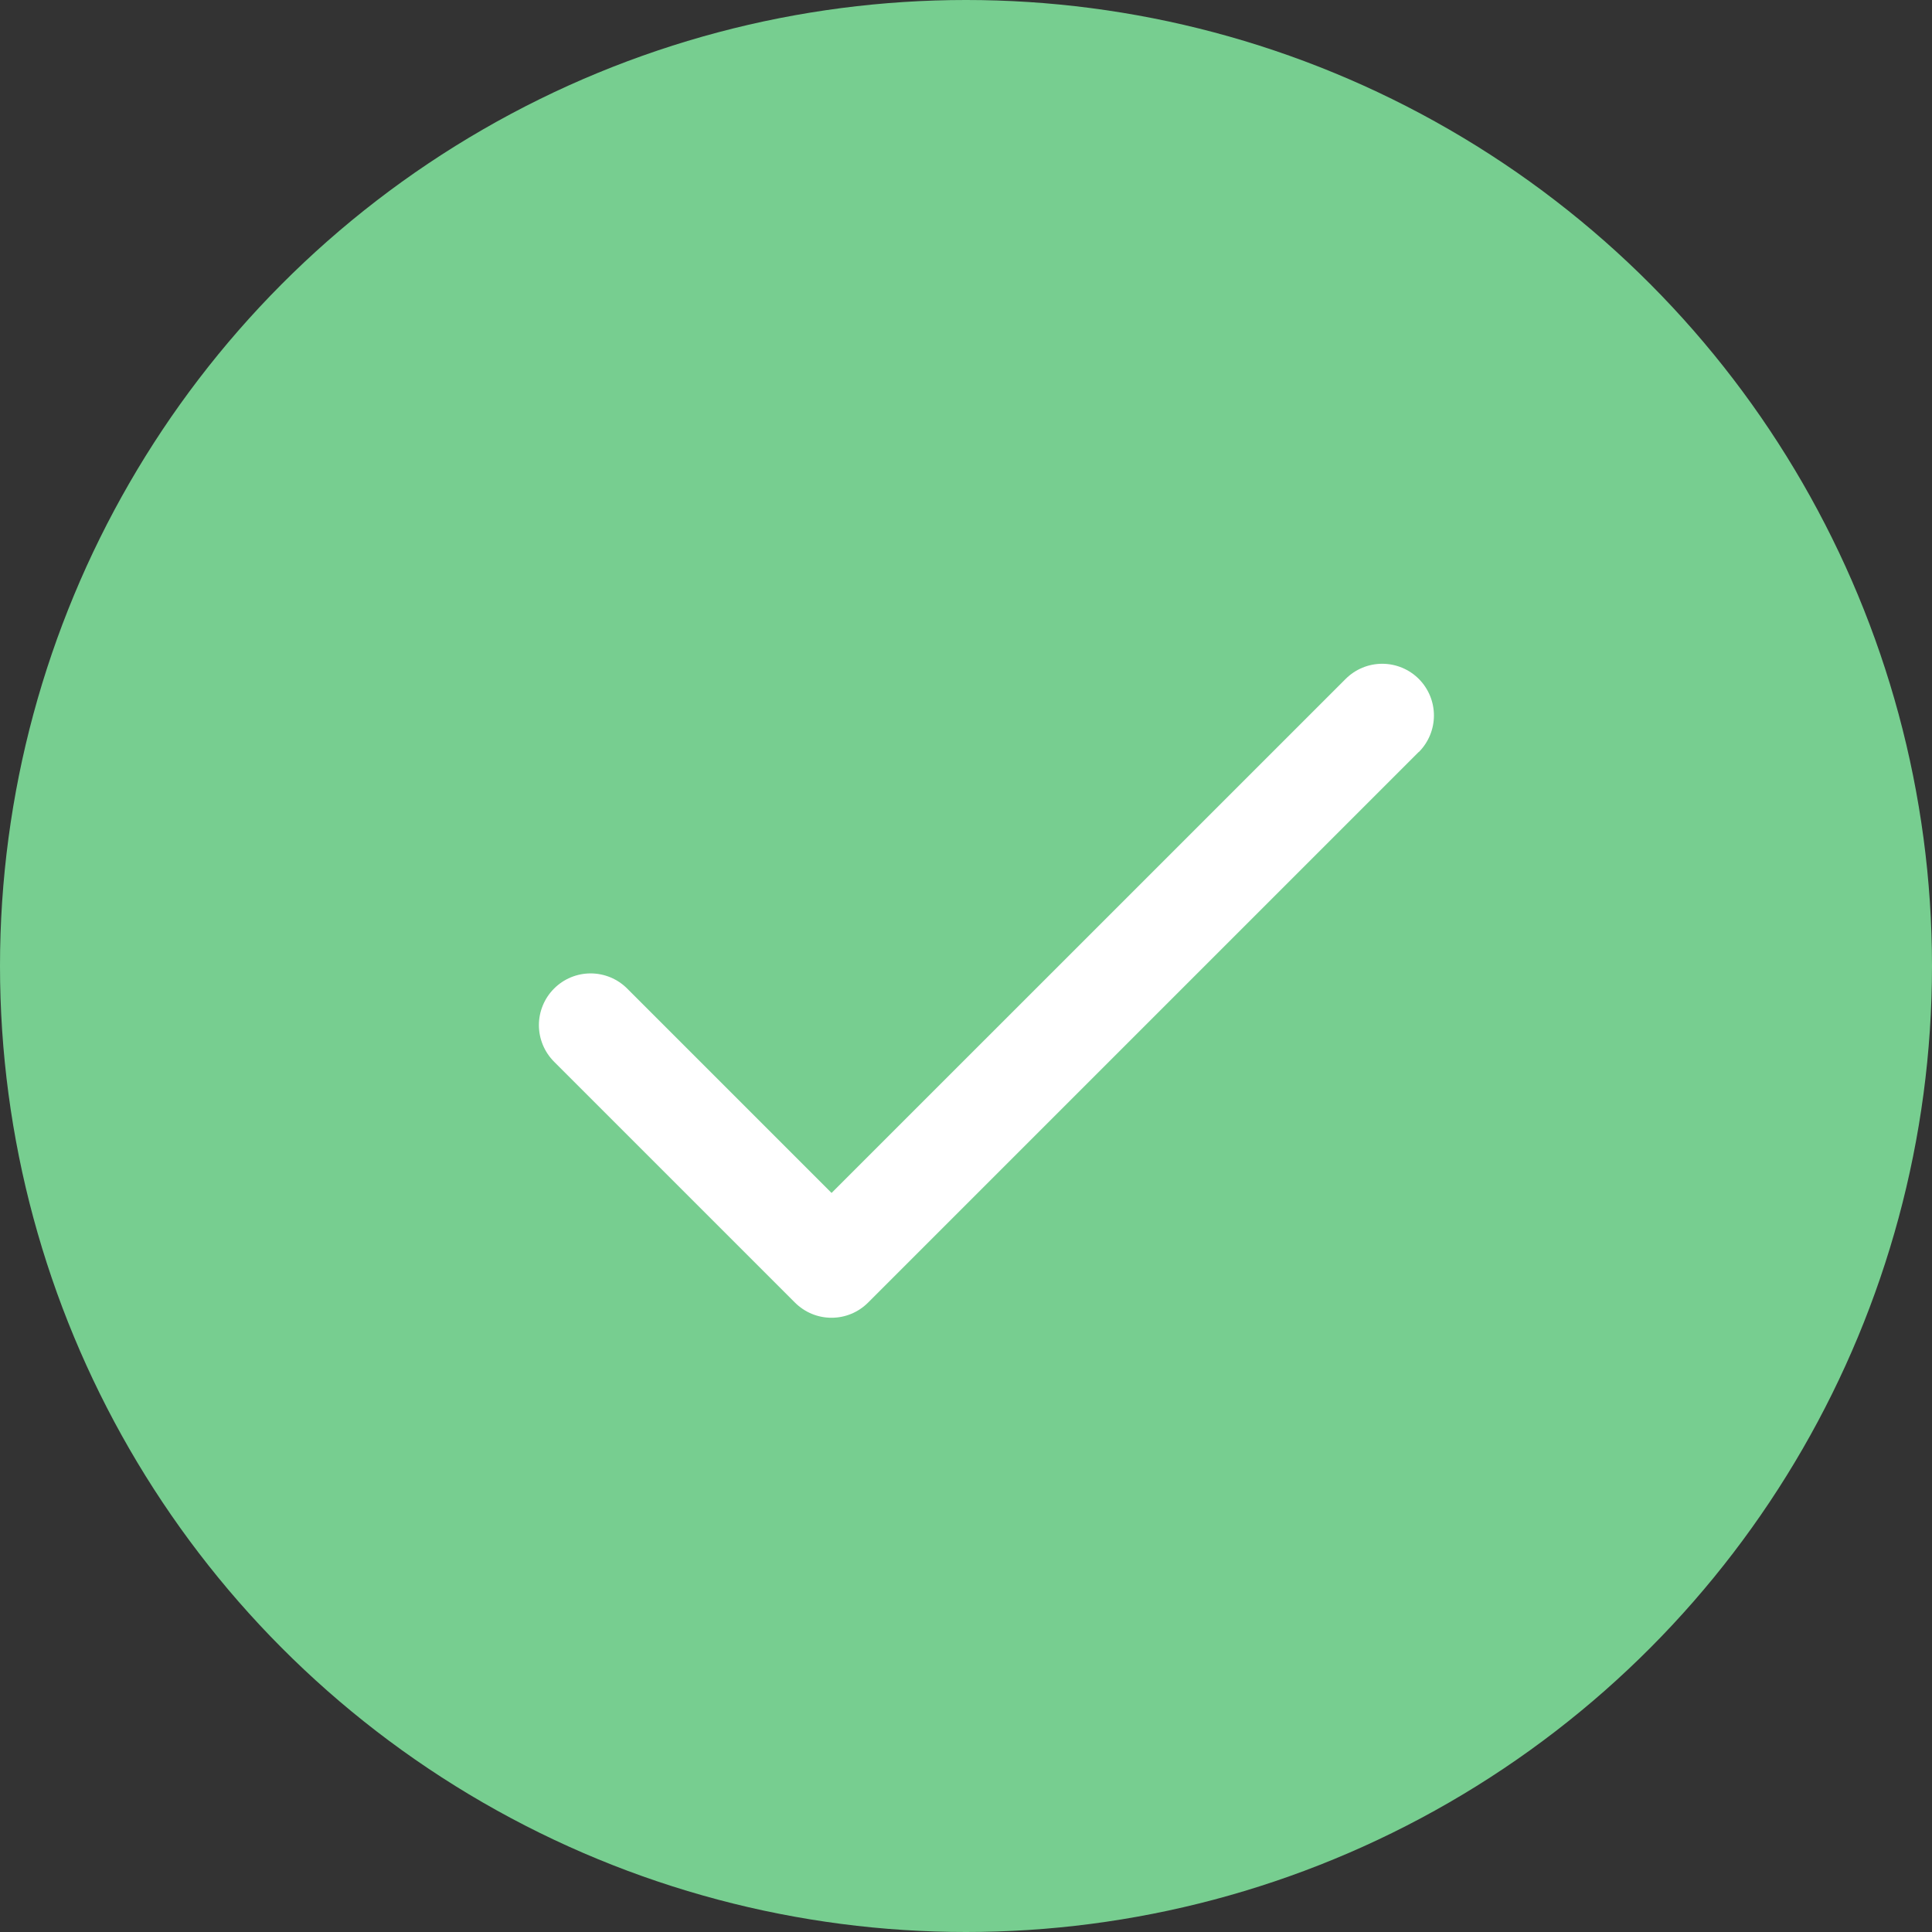 <svg width="60" height="60" viewBox="0 0 60 60" fill="none" xmlns="http://www.w3.org/2000/svg">
<rect x="0" y="0" width="60" height="60" fill="#333333" stroke="none"/>
<circle cx="30" cy="30" r="30" fill="#77CE90"/>
<path d="M44.059 23.353L26.959 40.453C26.81 40.602 26.633 40.721 26.438 40.802C26.244 40.883 26.035 40.924 25.824 40.924C25.613 40.924 25.404 40.883 25.209 40.802C25.014 40.721 24.837 40.602 24.688 40.453L17.207 32.972C17.058 32.822 16.939 32.645 16.859 32.451C16.778 32.256 16.736 32.047 16.736 31.836C16.736 31.625 16.778 31.416 16.859 31.222C16.939 31.027 17.058 30.85 17.207 30.701C17.356 30.552 17.533 30.433 17.728 30.352C17.923 30.272 18.131 30.23 18.342 30.23C18.553 30.23 18.762 30.272 18.957 30.352C19.152 30.433 19.329 30.552 19.478 30.701L25.825 37.048L41.791 21.084C42.092 20.783 42.5 20.614 42.926 20.614C43.352 20.614 43.761 20.783 44.062 21.084C44.363 21.386 44.532 21.794 44.532 22.22C44.532 22.646 44.363 23.054 44.062 23.356L44.059 23.353Z" fill="white"/>
</svg>
